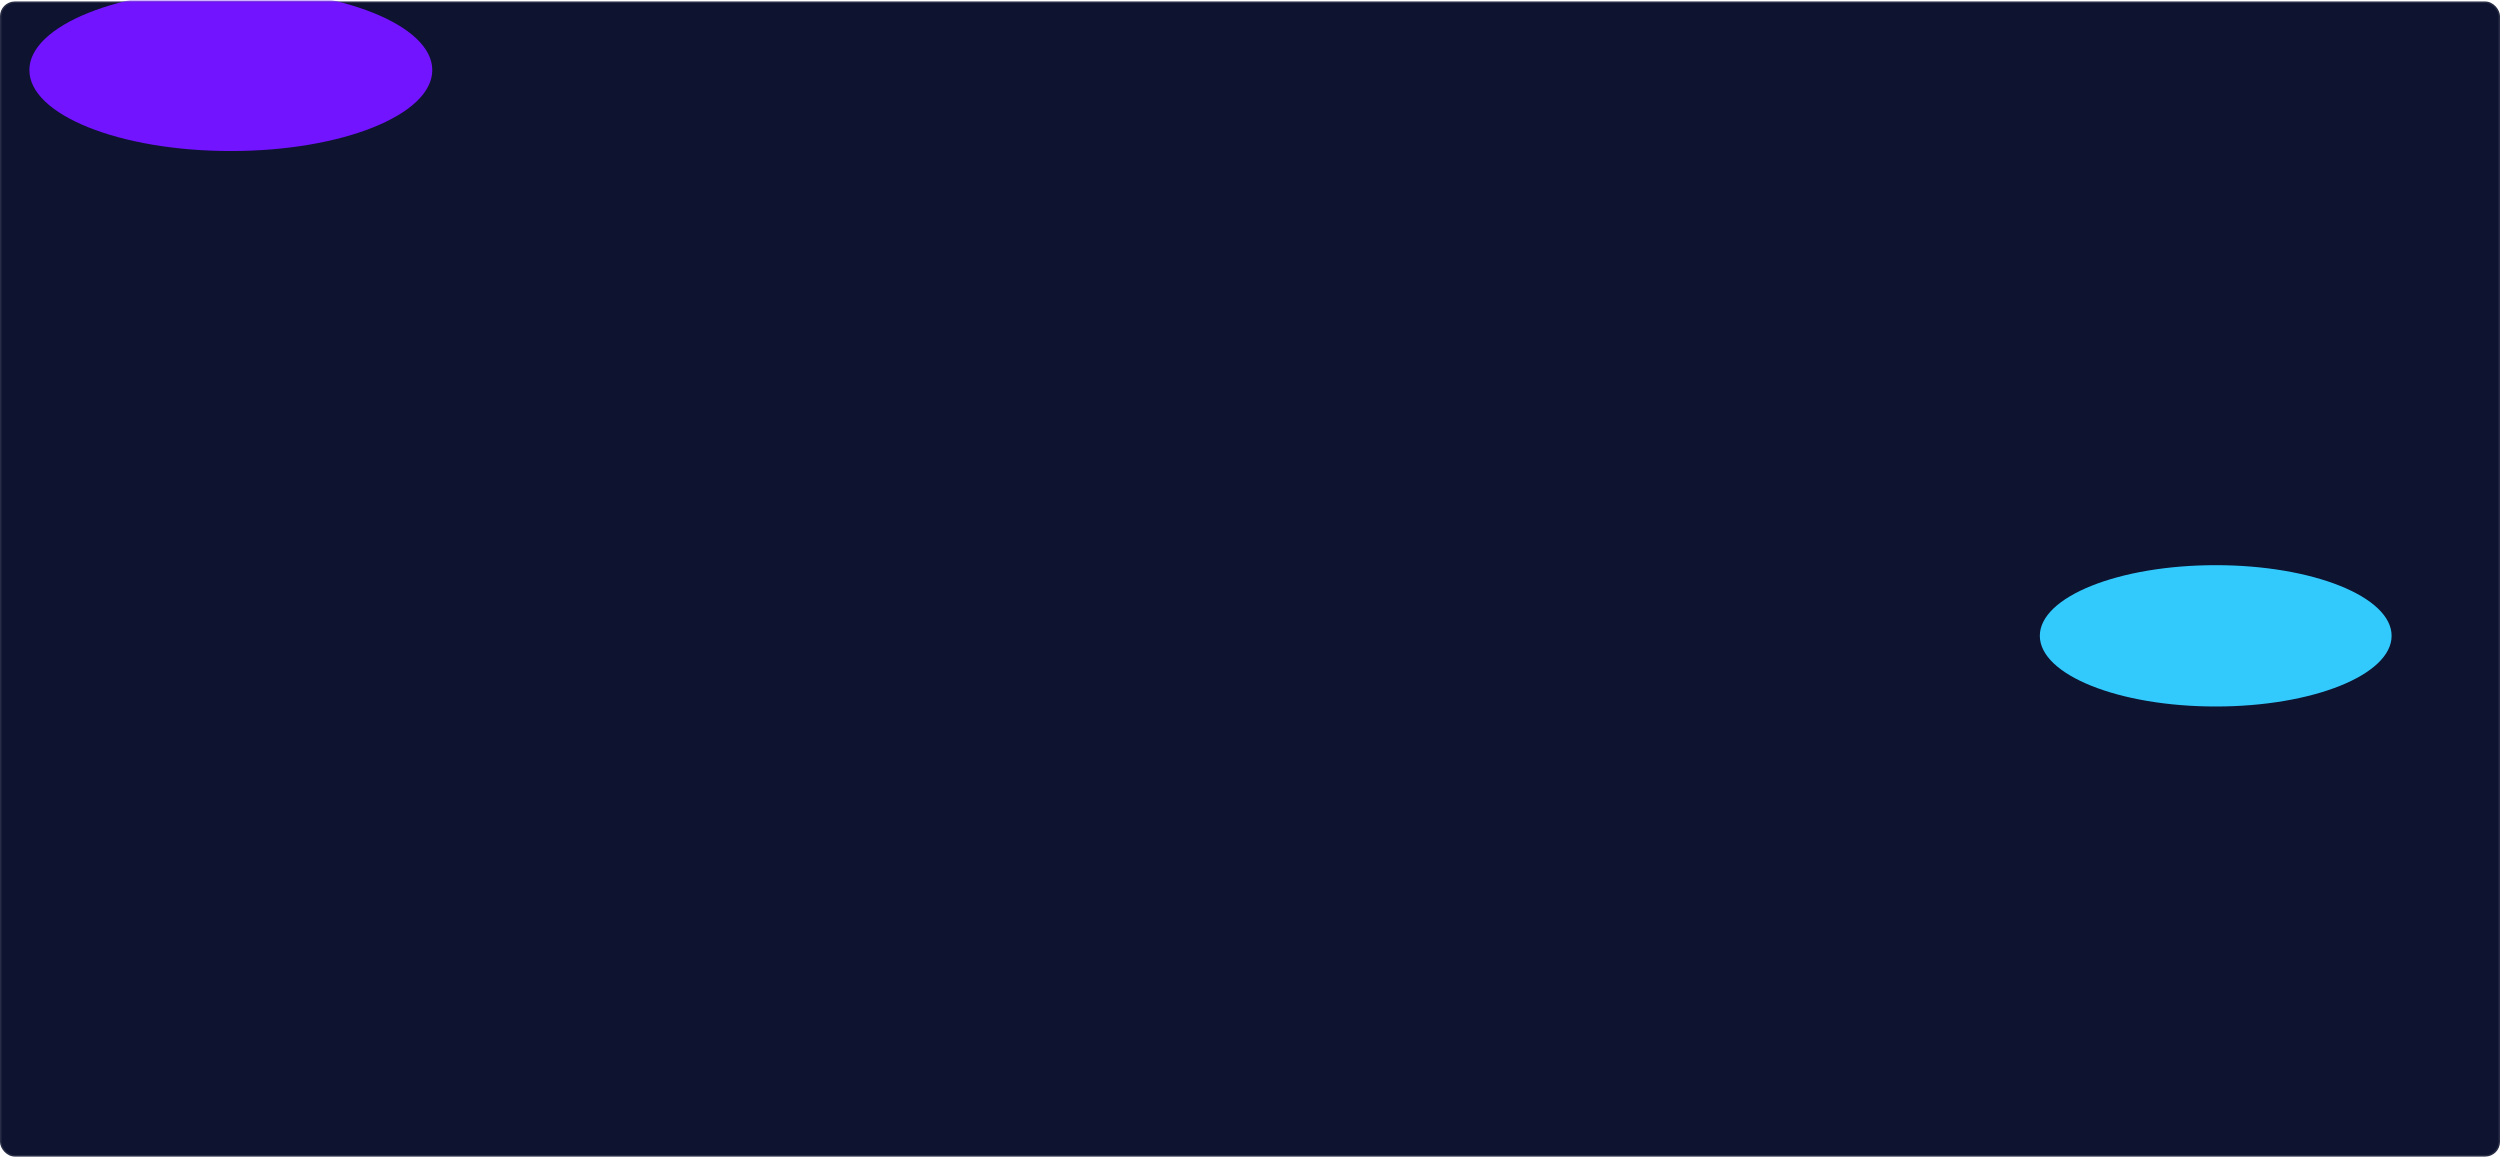 <svg width="1686" height="780" viewBox="0 0 1686 780" fill="none" xmlns="http://www.w3.org/2000/svg">
<rect x="0.5" y="1.5" width="1685" height="778" rx="9.5" fill="#0E1330"/>
<rect x="0.5" y="1.5" width="1685" height="778" rx="9.5" stroke="#282D45"/>
<mask id="mask0_1_8823" style="mask-type:alpha" maskUnits="userSpaceOnUse" x="1" y="0" width="1685" height="739">
<rect x="1.5" y="1.07" width="1684" height="737" rx="9.5" fill="#0E1330" stroke="#282D45"/>
</mask>
<g mask="url(#mask0_1_8823)">
<g filter="url(#filter0_f_1_8823)">
<ellipse cx="155.671" cy="47.272" rx="135.861" ry="54.584" fill="#7214FF"/>
</g>
<g filter="url(#filter1_f_1_8823)">
<ellipse cx="1494.28" cy="428.806" rx="118.619" ry="47.657" fill="#32CAFD"/>
</g>
</g>
<defs>
<filter id="filter0_f_1_8823" x="-480.189" y="-507.312" width="1271.72" height="1109.17" filterUnits="userSpaceOnUse" color-interpolation-filters="sRGB">
<feFlood flood-opacity="0" result="BackgroundImageFix"/>
<feBlend mode="normal" in="SourceGraphic" in2="BackgroundImageFix" result="shape"/>
<feGaussianBlur stdDeviation="250" result="effect1_foregroundBlur_1_8823"/>
</filter>
<filter id="filter1_f_1_8823" x="875.658" y="-118.852" width="1237.24" height="1095.31" filterUnits="userSpaceOnUse" color-interpolation-filters="sRGB">
<feFlood flood-opacity="0" result="BackgroundImageFix"/>
<feBlend mode="normal" in="SourceGraphic" in2="BackgroundImageFix" result="shape"/>
<feGaussianBlur stdDeviation="250" result="effect1_foregroundBlur_1_8823"/>
</filter>
</defs>
</svg>
